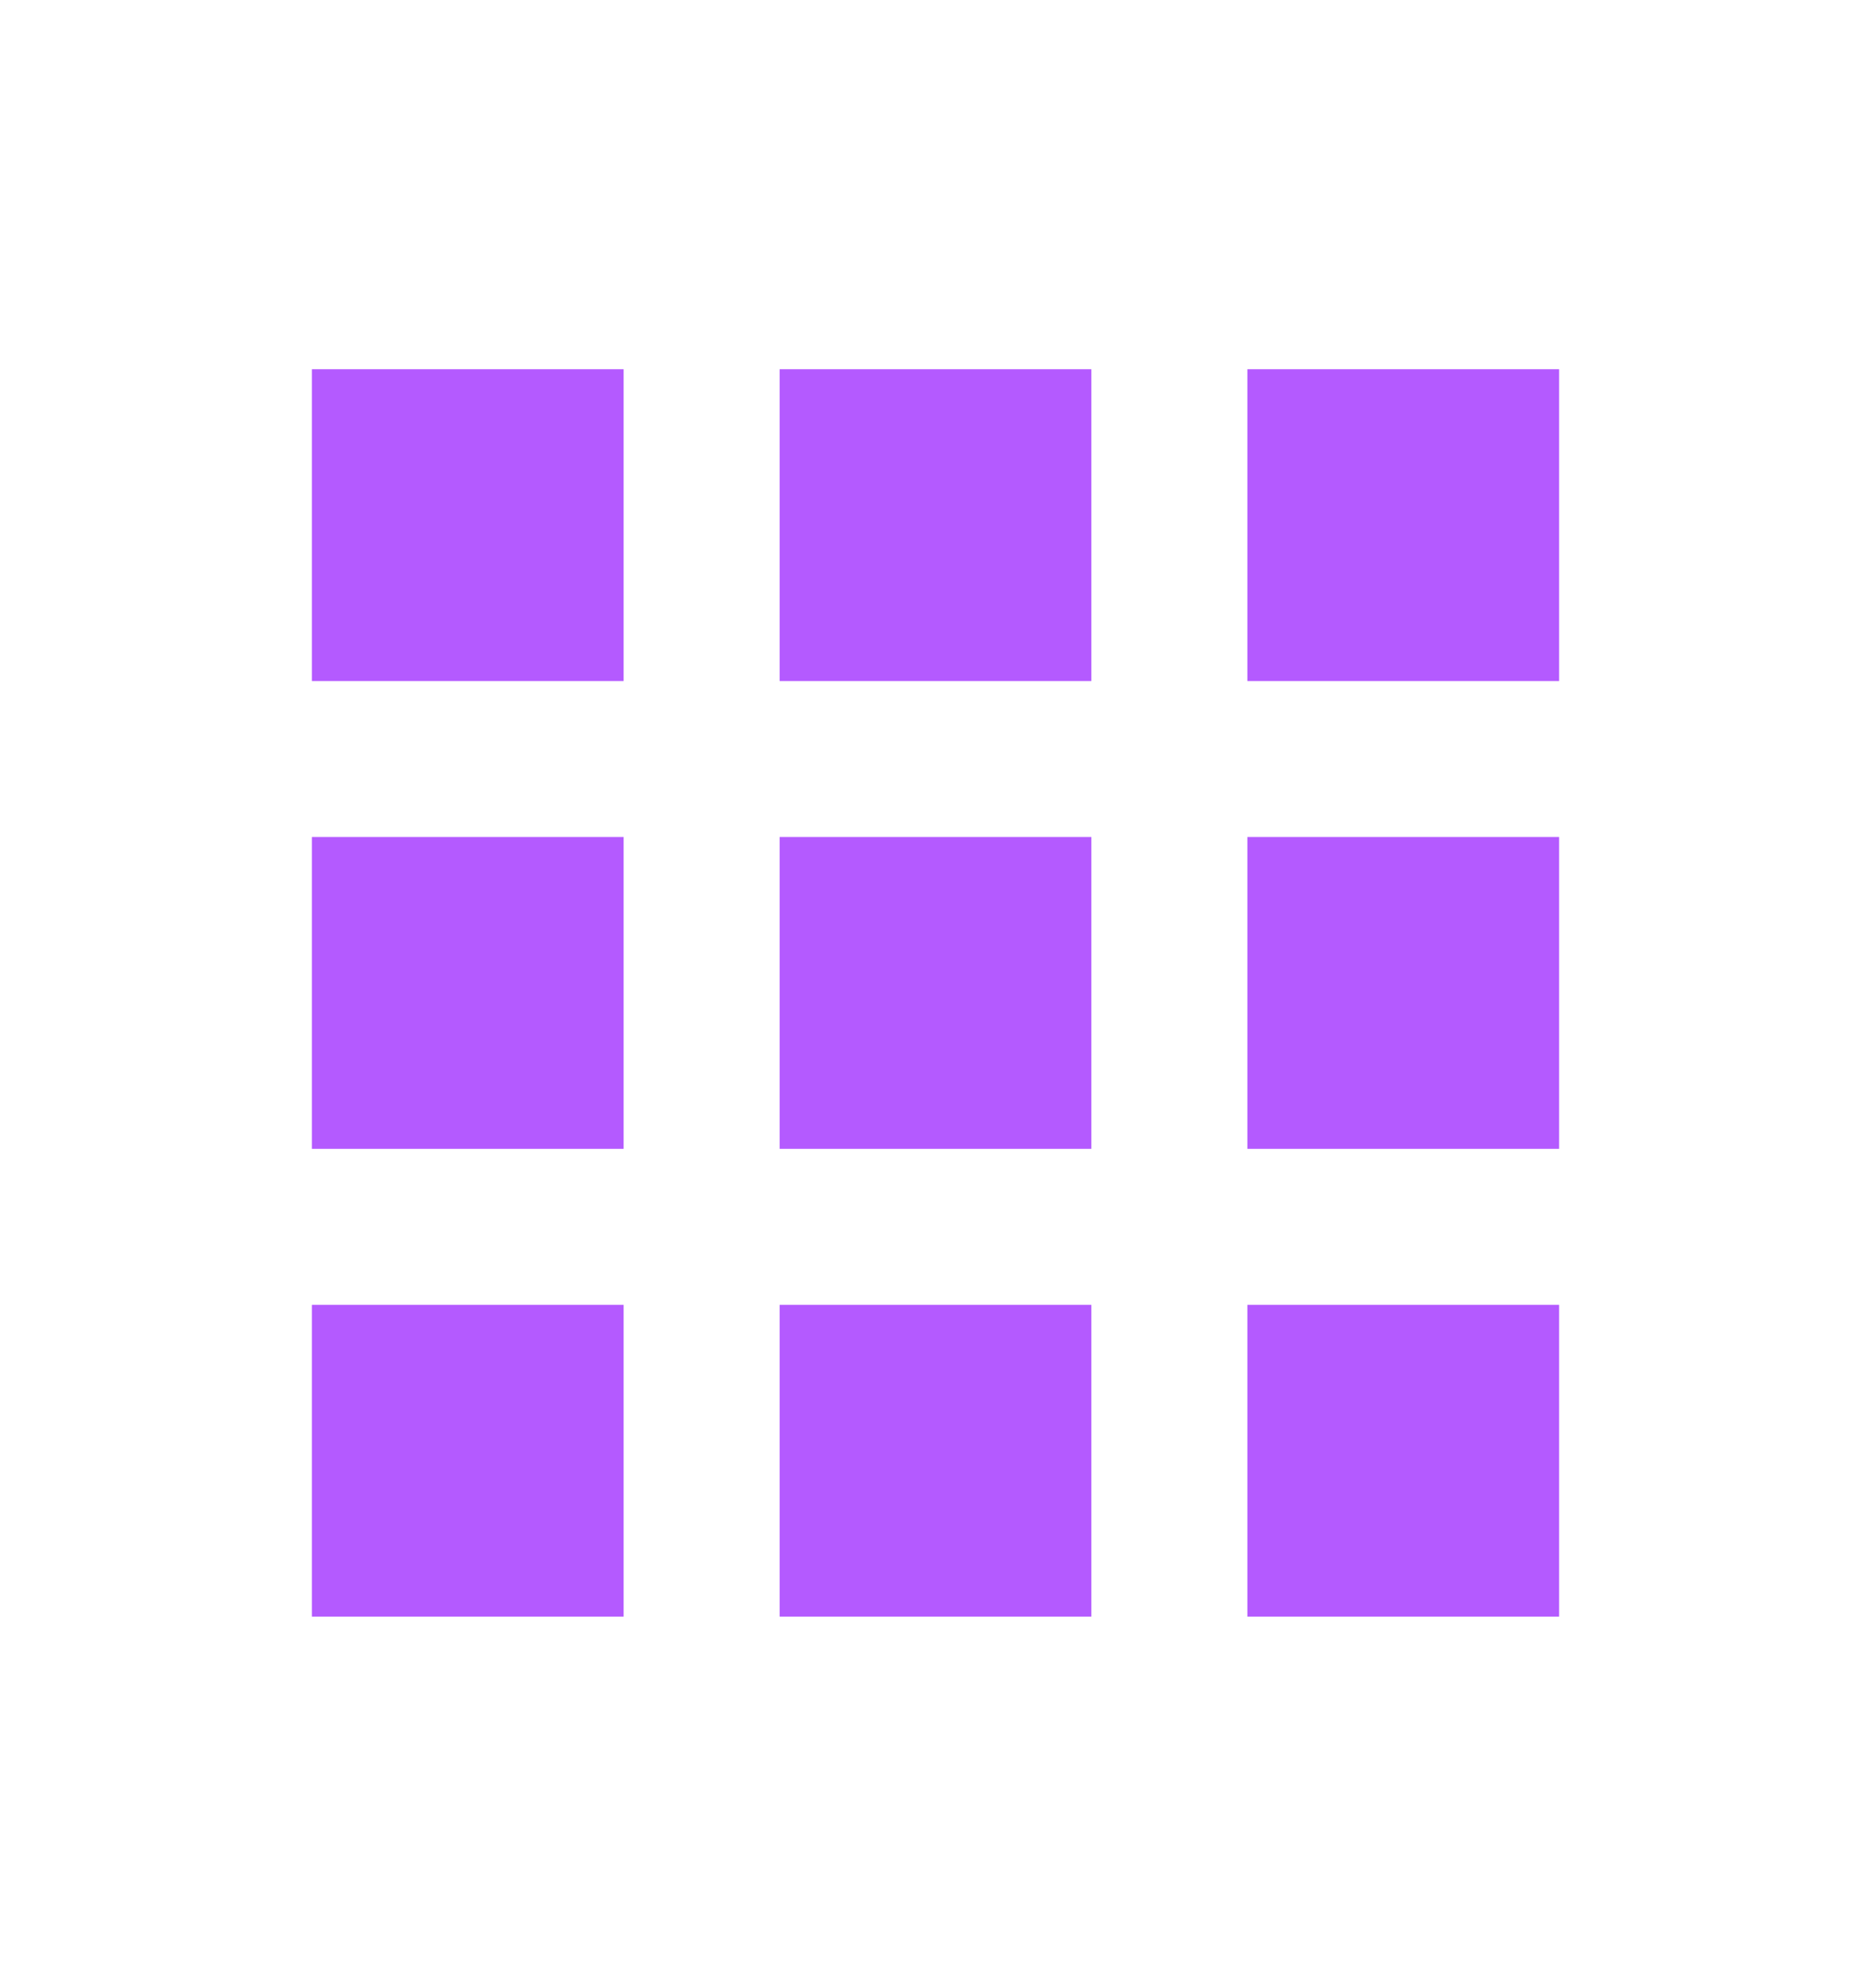 <svg width="16" height="17" viewBox="0 0 16 17" fill="none" xmlns="http://www.w3.org/2000/svg">
<path d="M2.667 5.823H5.333V3.157H2.667V5.823ZM6.667 13.823H9.333V11.157H6.667V13.823ZM2.667 13.823H5.333V11.157H2.667V13.823ZM2.667 9.823H5.333V7.157H2.667V9.823ZM6.667 9.823H9.333V7.157H6.667V9.823ZM10.667 3.157V5.823H13.333V3.157H10.667ZM6.667 5.823H9.333V3.157H6.667V5.823ZM10.667 9.823H13.333V7.157H10.667V9.823ZM10.667 13.823H13.333V11.157H10.667V13.823Z" fill="#B45AFF"/>
</svg>
